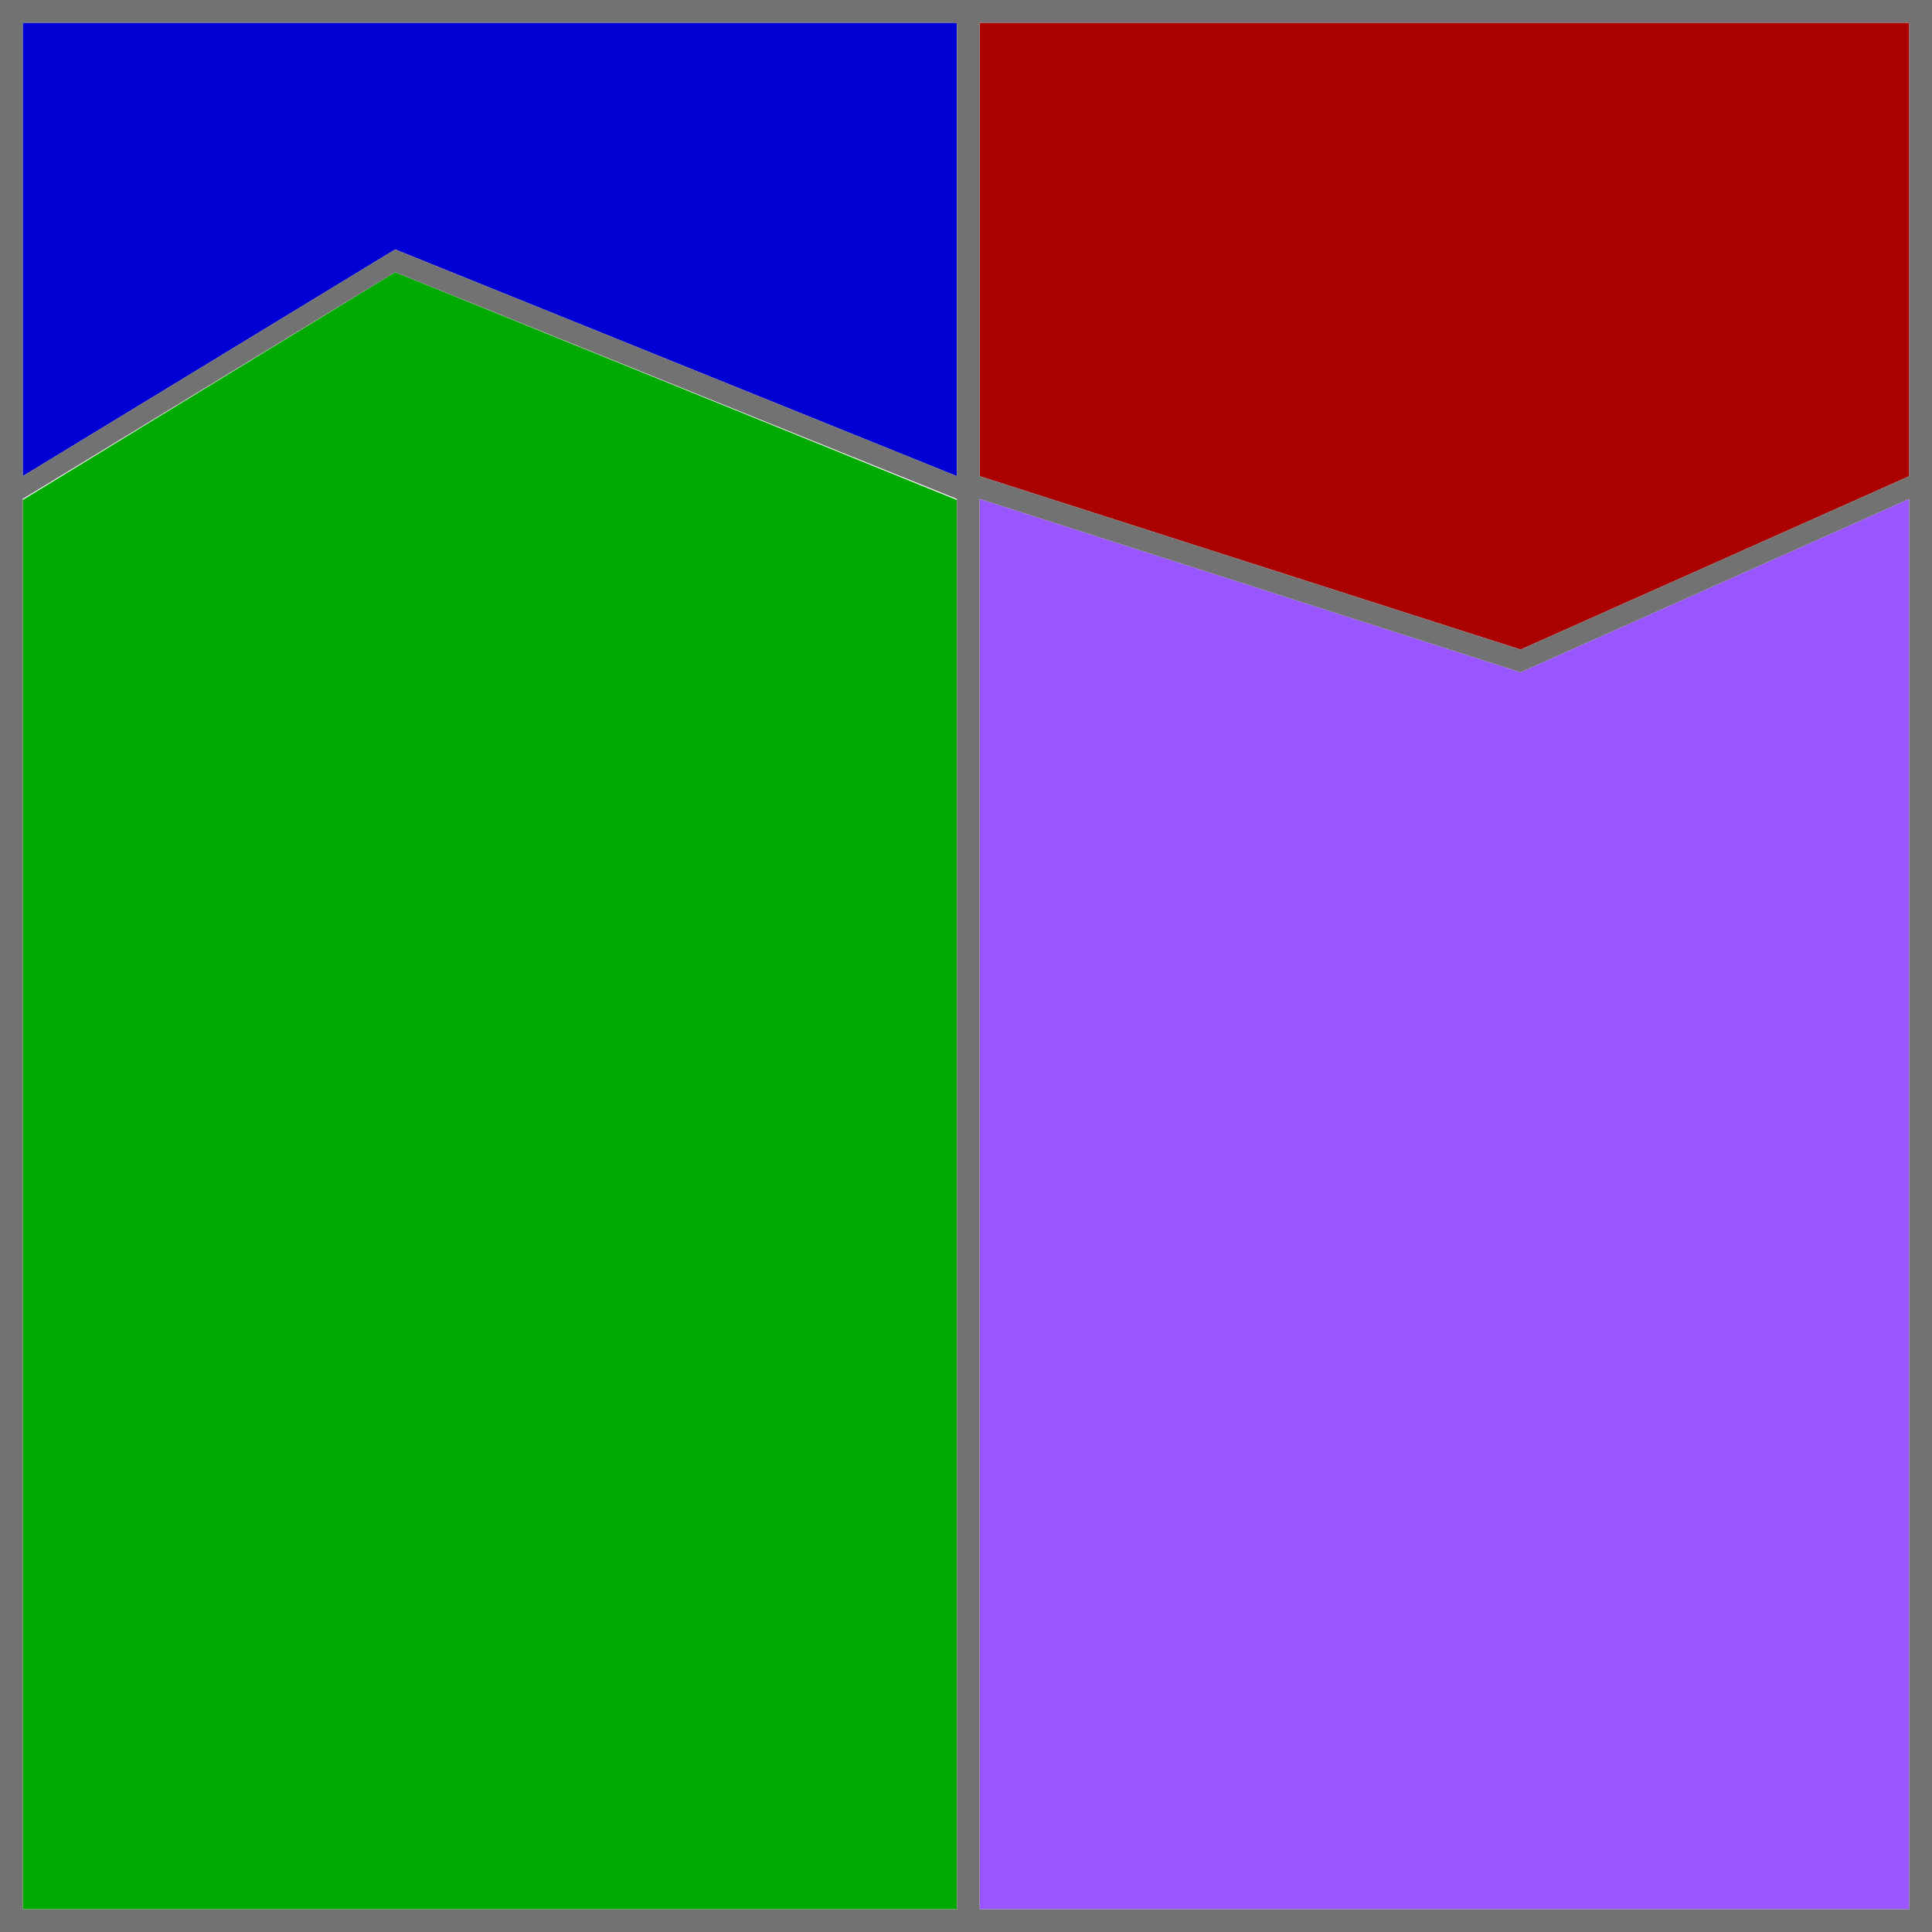 <?xml version="1.0" encoding="utf-8"?>
<!-- Generator: Adobe Illustrator 21.0.0, SVG Export Plug-In . SVG Version: 6.00 Build 0)  -->
<svg version="1.1" baseProfile="tiny"
	 id="svg2" inkscape:version="0.91 r13725" sodipodi:docname="test_fan.svg" xmlns:cc="http://creativecommons.org/ns#" xmlns:dc="http://purl.org/dc/elements/1.1/" xmlns:inkscape="http://www.inkscape.org/namespaces/inkscape" xmlns:rdf="http://www.w3.org/1999/02/22-rdf-syntax-ns#" xmlns:sodipodi="http://sodipodi.sourceforge.net/DTD/sodipodi-0.dtd" xmlns:svg="http://www.w3.org/2000/svg"
	 xmlns="http://www.w3.org/2000/svg" xmlns:xlink="http://www.w3.org/1999/xlink" x="0px" y="0px" viewBox="0 0 850 850"
	 xml:space="preserve">
<sodipodi:namedview  bordercolor="#666666" borderopacity="1" gridtolerance="10" guidetolerance="10" id="namedview16" inkscape:current-layer="g6" inkscape:cx="531.25" inkscape:cy="524.49682" inkscape:pageopacity="0" inkscape:pageshadow="2" inkscape:window-height="825" inkscape:window-maximized="0" inkscape:window-width="1442" inkscape:window-x="0" inkscape:window-y="0" inkscape:zoom="0.22211765" objecttolerance="10" pagecolor="#ffffff" showgrid="false">
	</sodipodi:namedview>
<g id="g6" transform="translate(0,850) scale(0.1,-0.1)">
	<path id="path8" fill="#0000D4" d="M100,6405L100,6405l1638.6,997.5L4210,6405l0,0v1995H2155H100V6405z"/>
	<path id="path10" fill="#AA0000" d="M4310,6405L4310,6405l2380-762.8L8400,6405l0,0v1995H6355H4310V6405z"/>
	<path id="path12" fill="#00AA00" d="M100,4195.3V100h2055h2055v4095.3v2105L1738.6,7302.5L100,6300.3V4195.3z"/>
	<path id="path14" fill="#9955FF" d="M4310,4200V100h2045h2045v4100v2105l-1710-762.8L4310,6305V4200z"/>
</g>
<g transform="translate(0,850) scale(0.1,-0.1)">
	<path fill="#727272" d="M0,4250V0h4250h4250v4250v4250H4250H0V4250z M4210,6405L4210,6405l-2471.4,997.5L100,6405l0,0v1995h2055
		h2055V6405z M8400,6405L8400,6405l-1710-762.8L4310,6405l0,0v1995h2045h2045V6405z M4210,2205V100H2155H100v2105v4100l1638.6,997.5
		L4210,6305V2205z M8400,2205V100H6355H4310v2105v4100l2380-762.8L8400,6305V2205z"/>
</g>
</svg>
